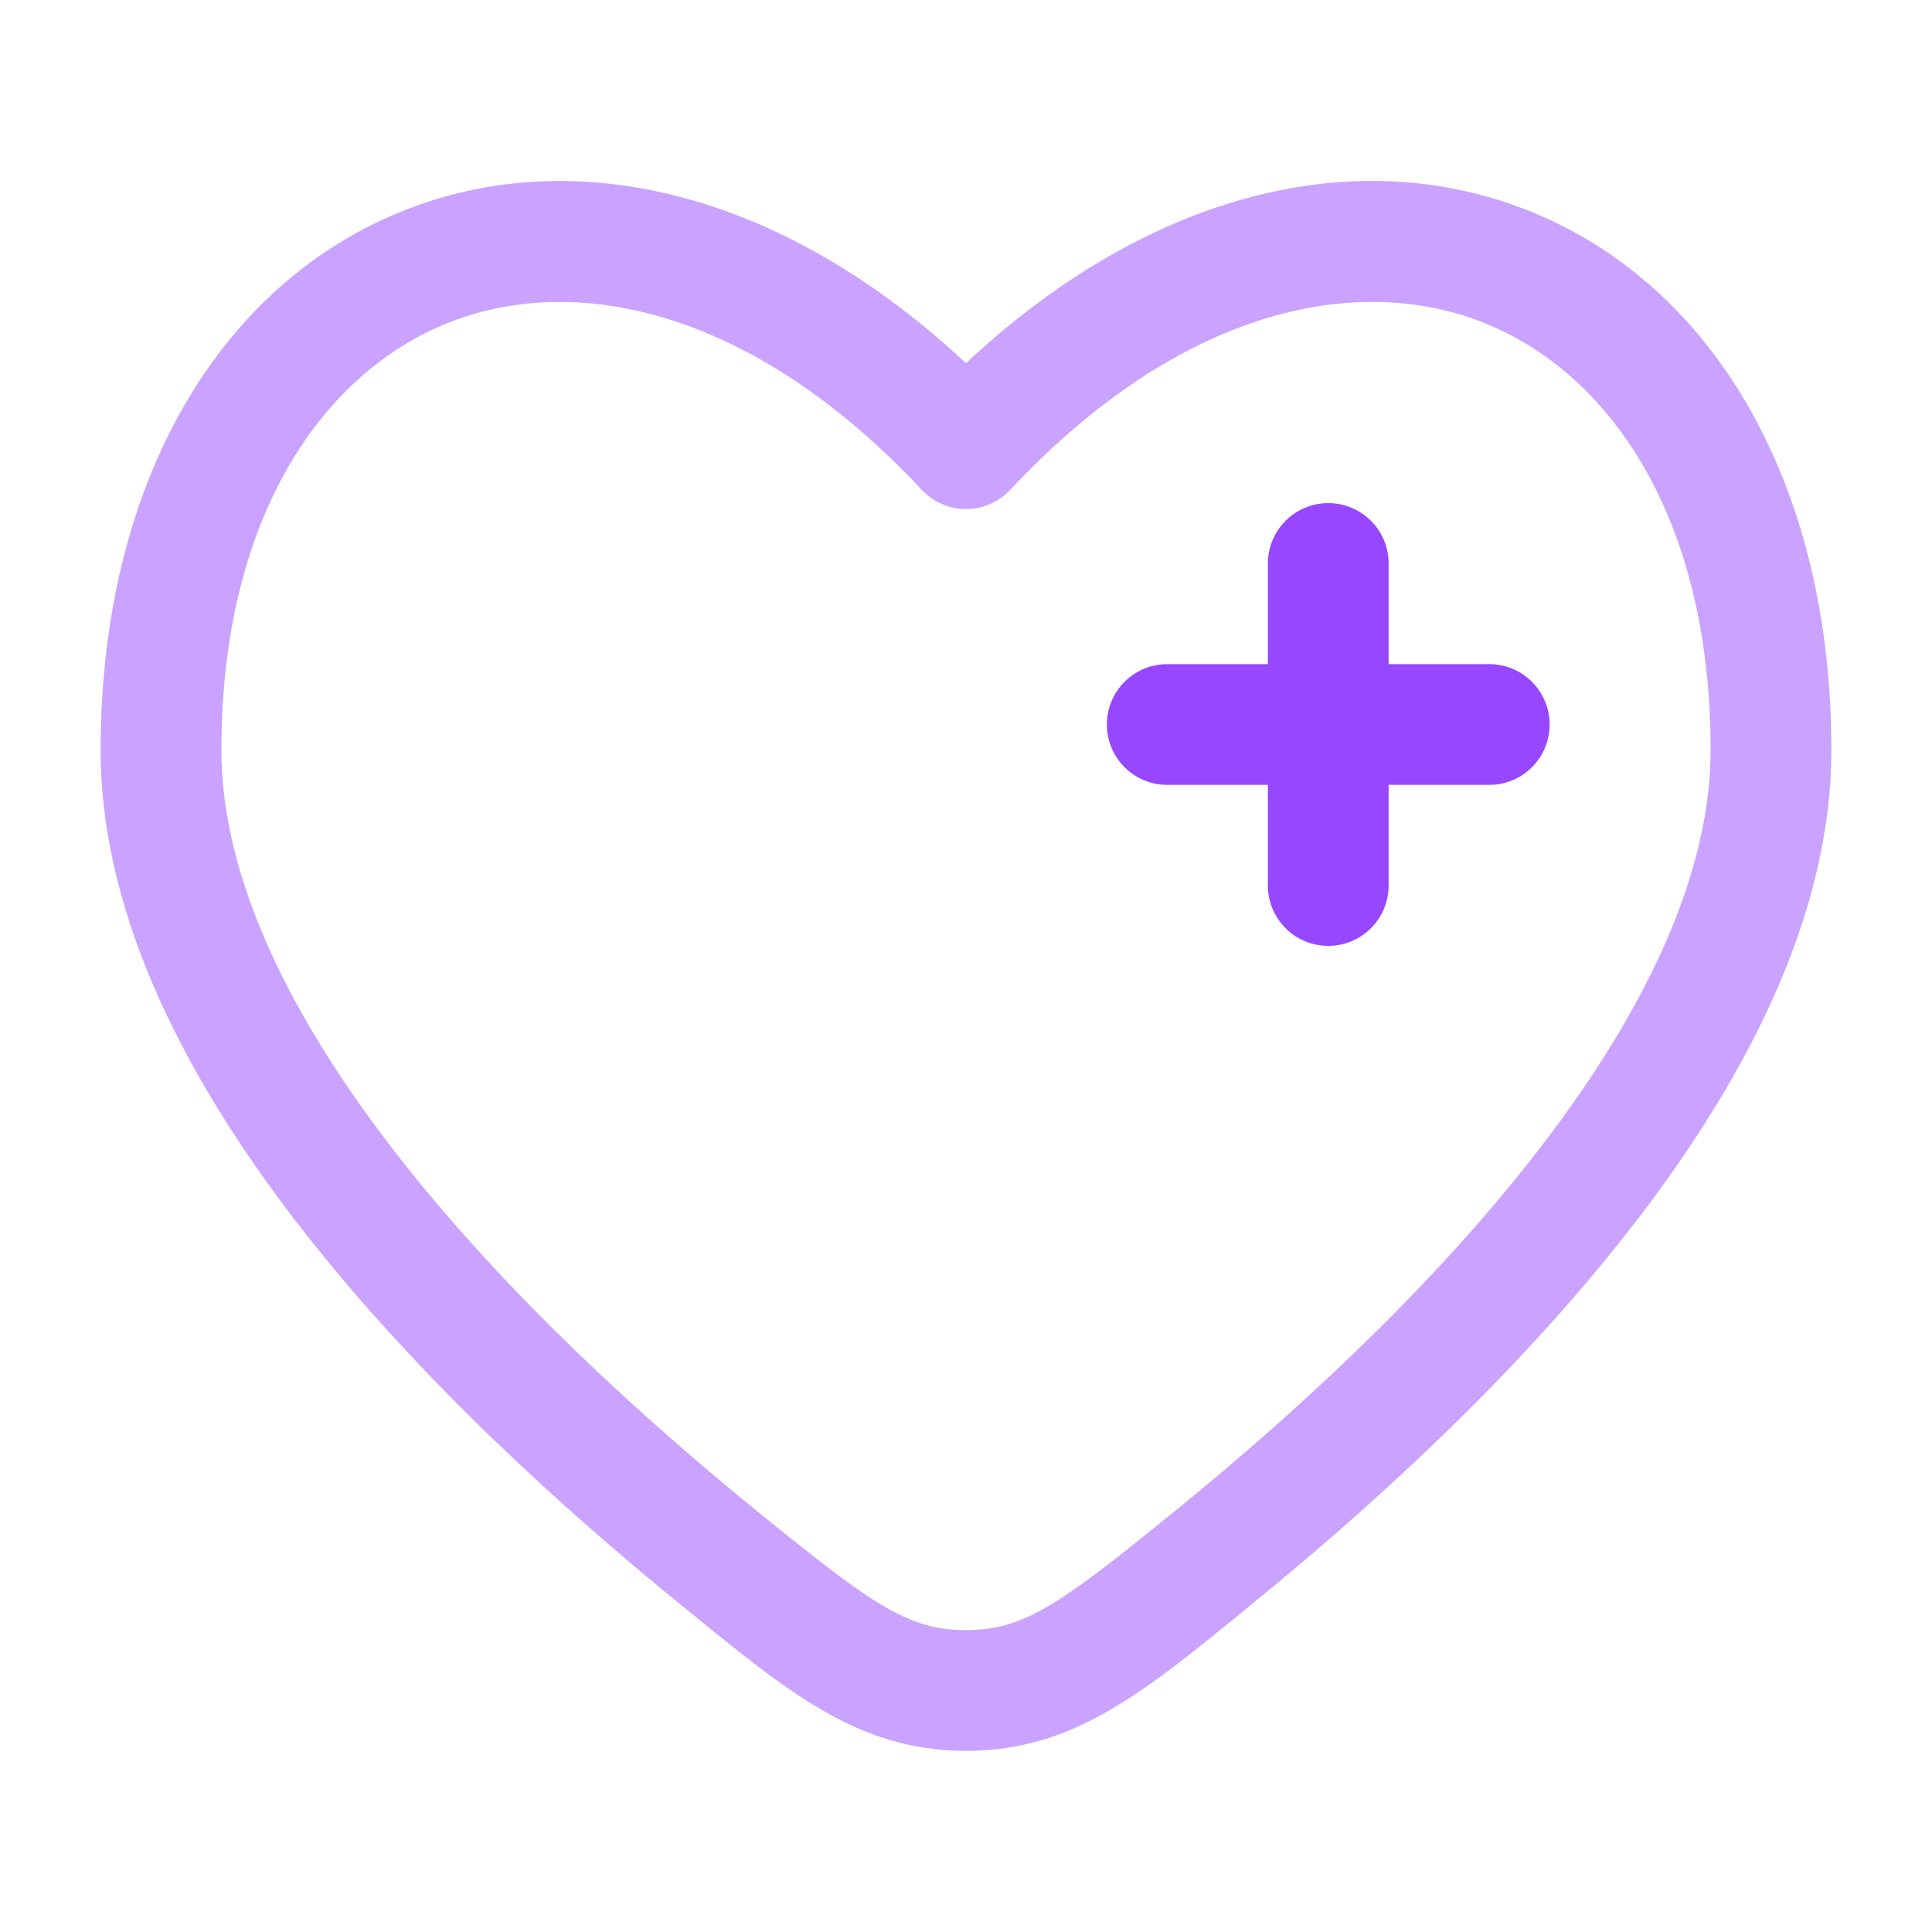<svg width="32" height="32" viewBox="0 0 32 32" fill="none" xmlns="http://www.w3.org/2000/svg">
<path opacity="0.5" d="M16 7.432L15.269 8.115C15.363 8.215 15.476 8.295 15.602 8.349C15.727 8.404 15.863 8.432 16 8.432C16.137 8.432 16.273 8.404 16.398 8.349C16.524 8.295 16.637 8.215 16.731 8.115L16 7.432ZM12.579 25.061C10.645 23.493 8.389 21.436 6.624 19.184C4.839 16.908 3.667 14.571 3.667 12.424H1.667C1.667 15.247 3.173 18.027 5.049 20.419C6.945 22.836 9.329 25 11.319 26.615L12.579 25.061ZM3.667 12.424C3.667 8.551 5.357 6.157 7.448 5.337C9.535 4.52 12.453 5.104 15.269 8.115L16.731 6.749C13.547 3.344 9.799 2.269 6.719 3.475C3.643 4.68 1.667 7.989 1.667 12.424H3.667ZM20.68 26.613C22.671 24.999 25.055 22.835 26.951 20.417C28.827 18.025 30.333 15.245 30.333 12.421H28.333C28.333 14.571 27.16 16.907 25.376 19.183C23.611 21.435 21.355 23.492 19.421 25.06L20.68 26.613ZM30.333 12.421C30.333 7.988 28.357 4.679 25.28 3.475C22.2 2.268 18.453 3.341 15.269 6.748L16.731 8.115C19.547 5.104 22.465 4.519 24.552 5.336C26.643 6.155 28.333 8.549 28.333 12.421H30.333ZM11.319 26.615C13.012 27.991 14.189 29 16 29V27C15.036 27 14.436 26.568 12.579 25.061L11.319 26.615ZM19.421 25.06C17.564 26.567 16.964 27 16 27V29C17.811 29 18.988 27.991 20.681 26.615L19.421 25.06Z" fill="#9747FF"/>
<path d="M24.667 12H22M22 12H19.333M22 12V9.333M22 12V14.667" stroke="#9747FF" stroke-width="2" stroke-linecap="round"/>
</svg>
